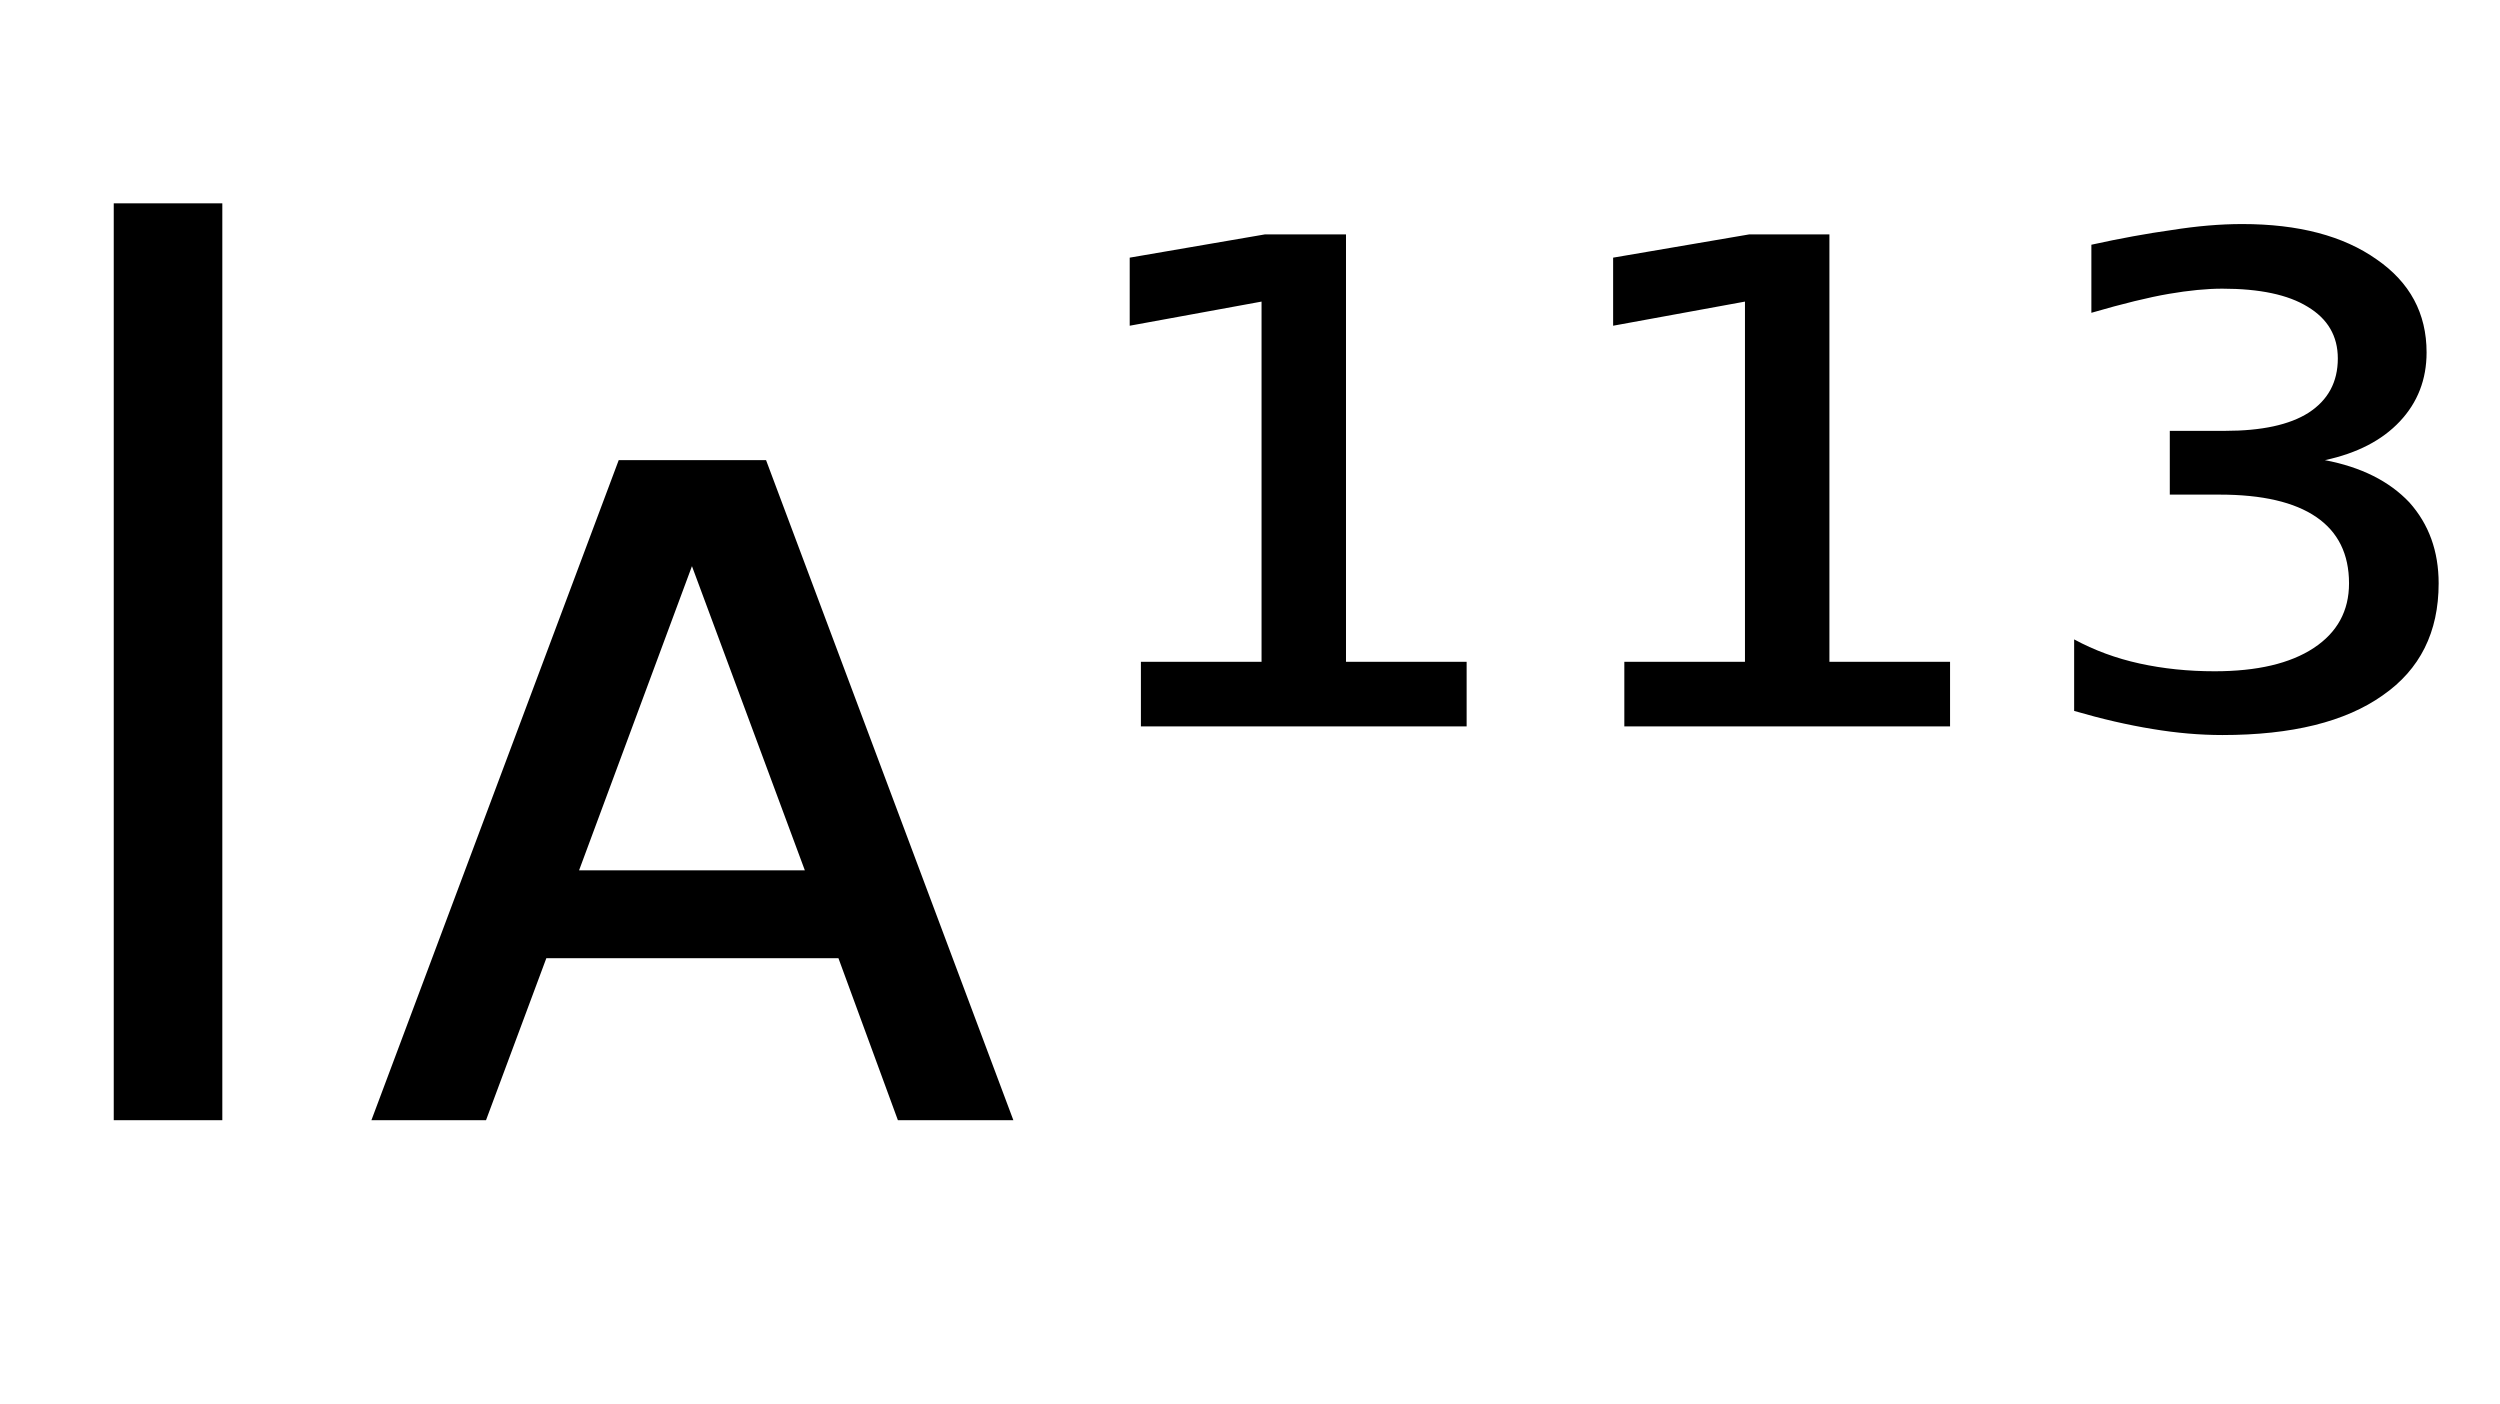 <svg height="16.297" width="29.012" xmlns="http://www.w3.org/2000/svg" ><path d="M1.32 13.00L1.32 2.36L2.58 2.36L2.58 13.00L1.32 13.00ZM8.89 5.34L11.76 13.00L10.42 13.00L9.73 11.12L6.34 11.12L5.64 13.00L4.31 13.00L7.18 5.34L8.89 5.34ZM8.03 6.57L6.72 10.10L9.34 10.10L8.03 6.57ZM13.24 8.43L13.24 7.68L14.64 7.68L14.64 3.50L13.11 3.78L13.11 2.99L14.68 2.72L15.62 2.72L15.62 7.68L17.02 7.68L17.02 8.43L13.24 8.43ZM18.85 8.43L18.85 7.68L20.25 7.68L20.25 3.50L18.72 3.78L18.72 2.99L20.30 2.72L21.23 2.72L21.23 7.68L22.63 7.68L22.63 8.43L18.85 8.43ZM26.98 5.34L26.98 5.34Q27.61 5.46 27.96 5.83Q28.30 6.21 28.30 6.77L28.30 6.77Q28.30 7.62 27.65 8.07Q27.00 8.53 25.79 8.53L25.79 8.53Q25.40 8.53 24.98 8.46Q24.55 8.39 24.07 8.25L24.07 8.25L24.07 7.42Q24.42 7.61 24.83 7.70Q25.24 7.79 25.70 7.79L25.70 7.79Q26.44 7.79 26.85 7.52Q27.26 7.25 27.26 6.77L27.26 6.77Q27.26 6.26 26.88 6.00Q26.50 5.74 25.76 5.74L25.76 5.74L25.18 5.74L25.18 5.00L25.82 5.00Q26.46 5.00 26.79 4.79Q27.13 4.57 27.13 4.16L27.13 4.16Q27.13 3.77 26.78 3.56Q26.44 3.35 25.79 3.35L25.79 3.35Q25.52 3.35 25.17 3.41Q24.82 3.47 24.27 3.63L24.27 3.63L24.27 2.84Q24.77 2.73 25.20 2.67Q25.64 2.60 26.02 2.60L26.02 2.60Q27.00 2.60 27.58 3.01Q28.16 3.41 28.16 4.09L28.16 4.09Q28.16 4.56 27.85 4.89Q27.54 5.22 26.98 5.34Z"></path></svg>